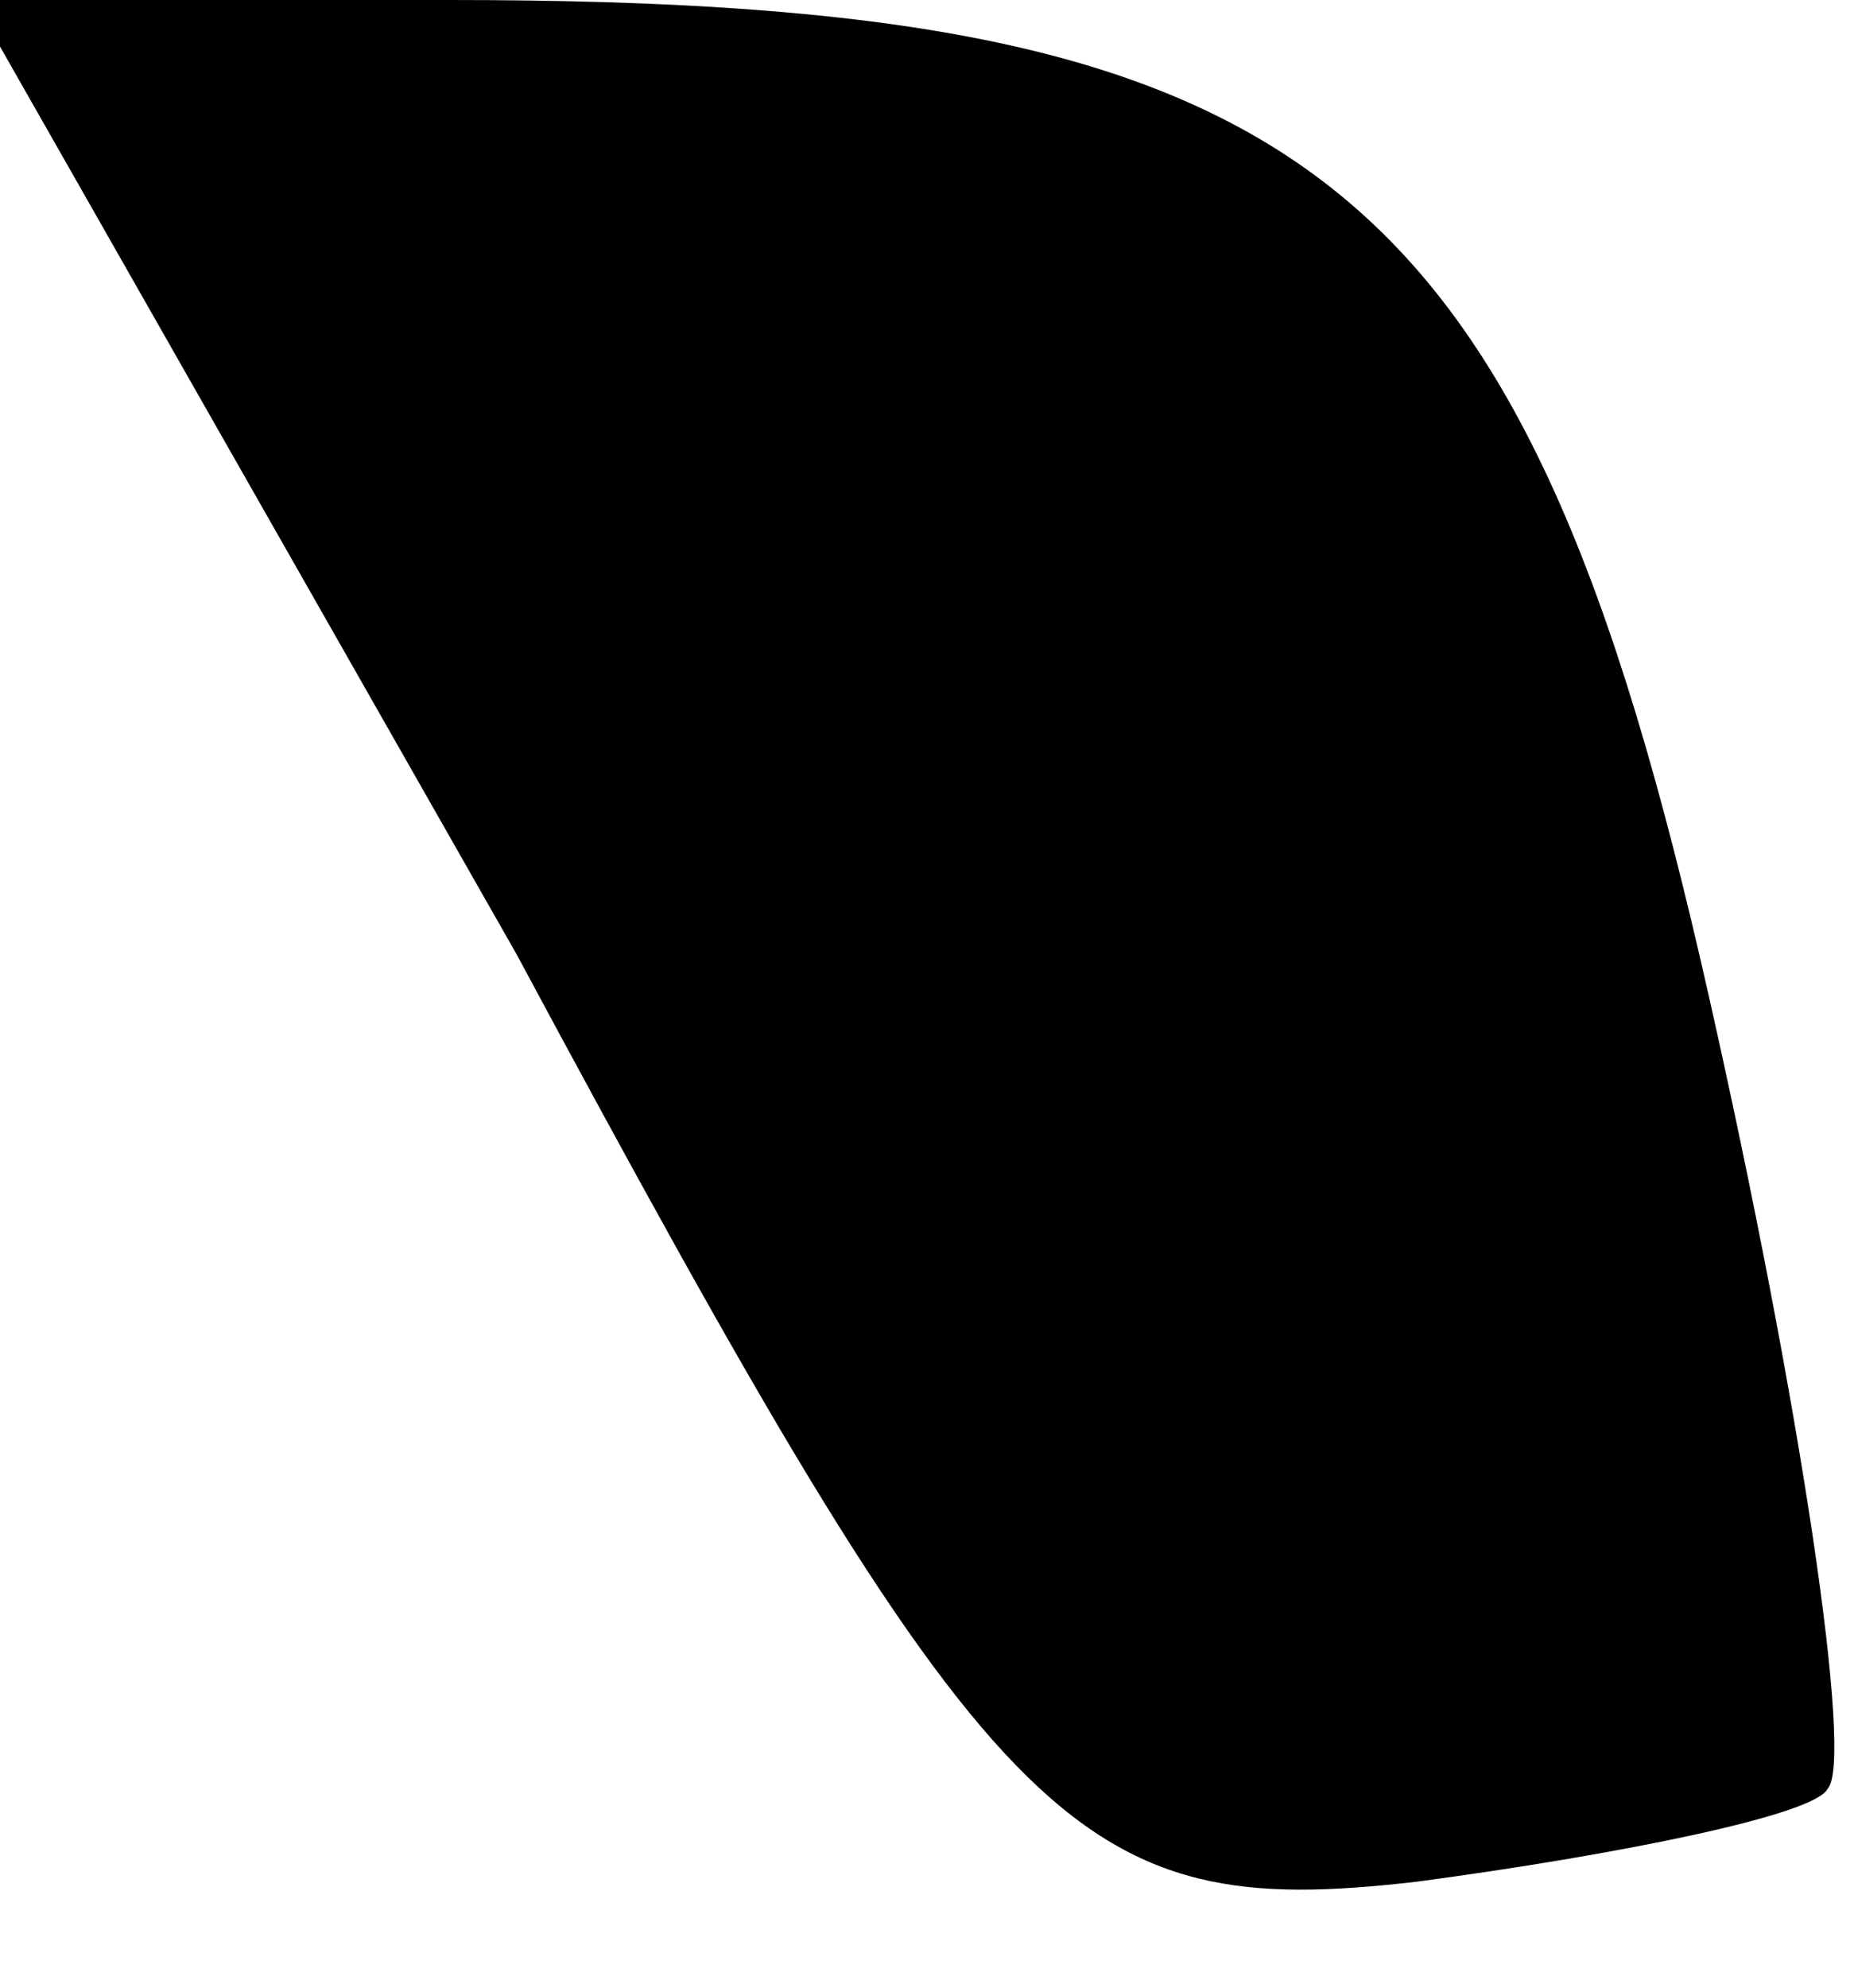 <?xml version="1.0" standalone="no"?>
<!DOCTYPE svg PUBLIC "-//W3C//DTD SVG 20010904//EN"
 "http://www.w3.org/TR/2001/REC-SVG-20010904/DTD/svg10.dtd">
<svg version="1.0" xmlns="http://www.w3.org/2000/svg"
 width="14pt" height="15pt" viewBox="0 0 14 15"
 preserveAspectRatio="xMidYMid meet">
<g transform="translate(0,15) scale(0.1,-0.1)"
fill="#000000" stroke="none">
<path fill="#000000" stroke="none" d="M39 78 c36 -67 42 -73 68 -70 15 2 30
5 31 7 2 2 -2 29 -9 60 -14 62 -30 75 -95 75 l-36 0 41 -72z"/>
</g>
</svg>
